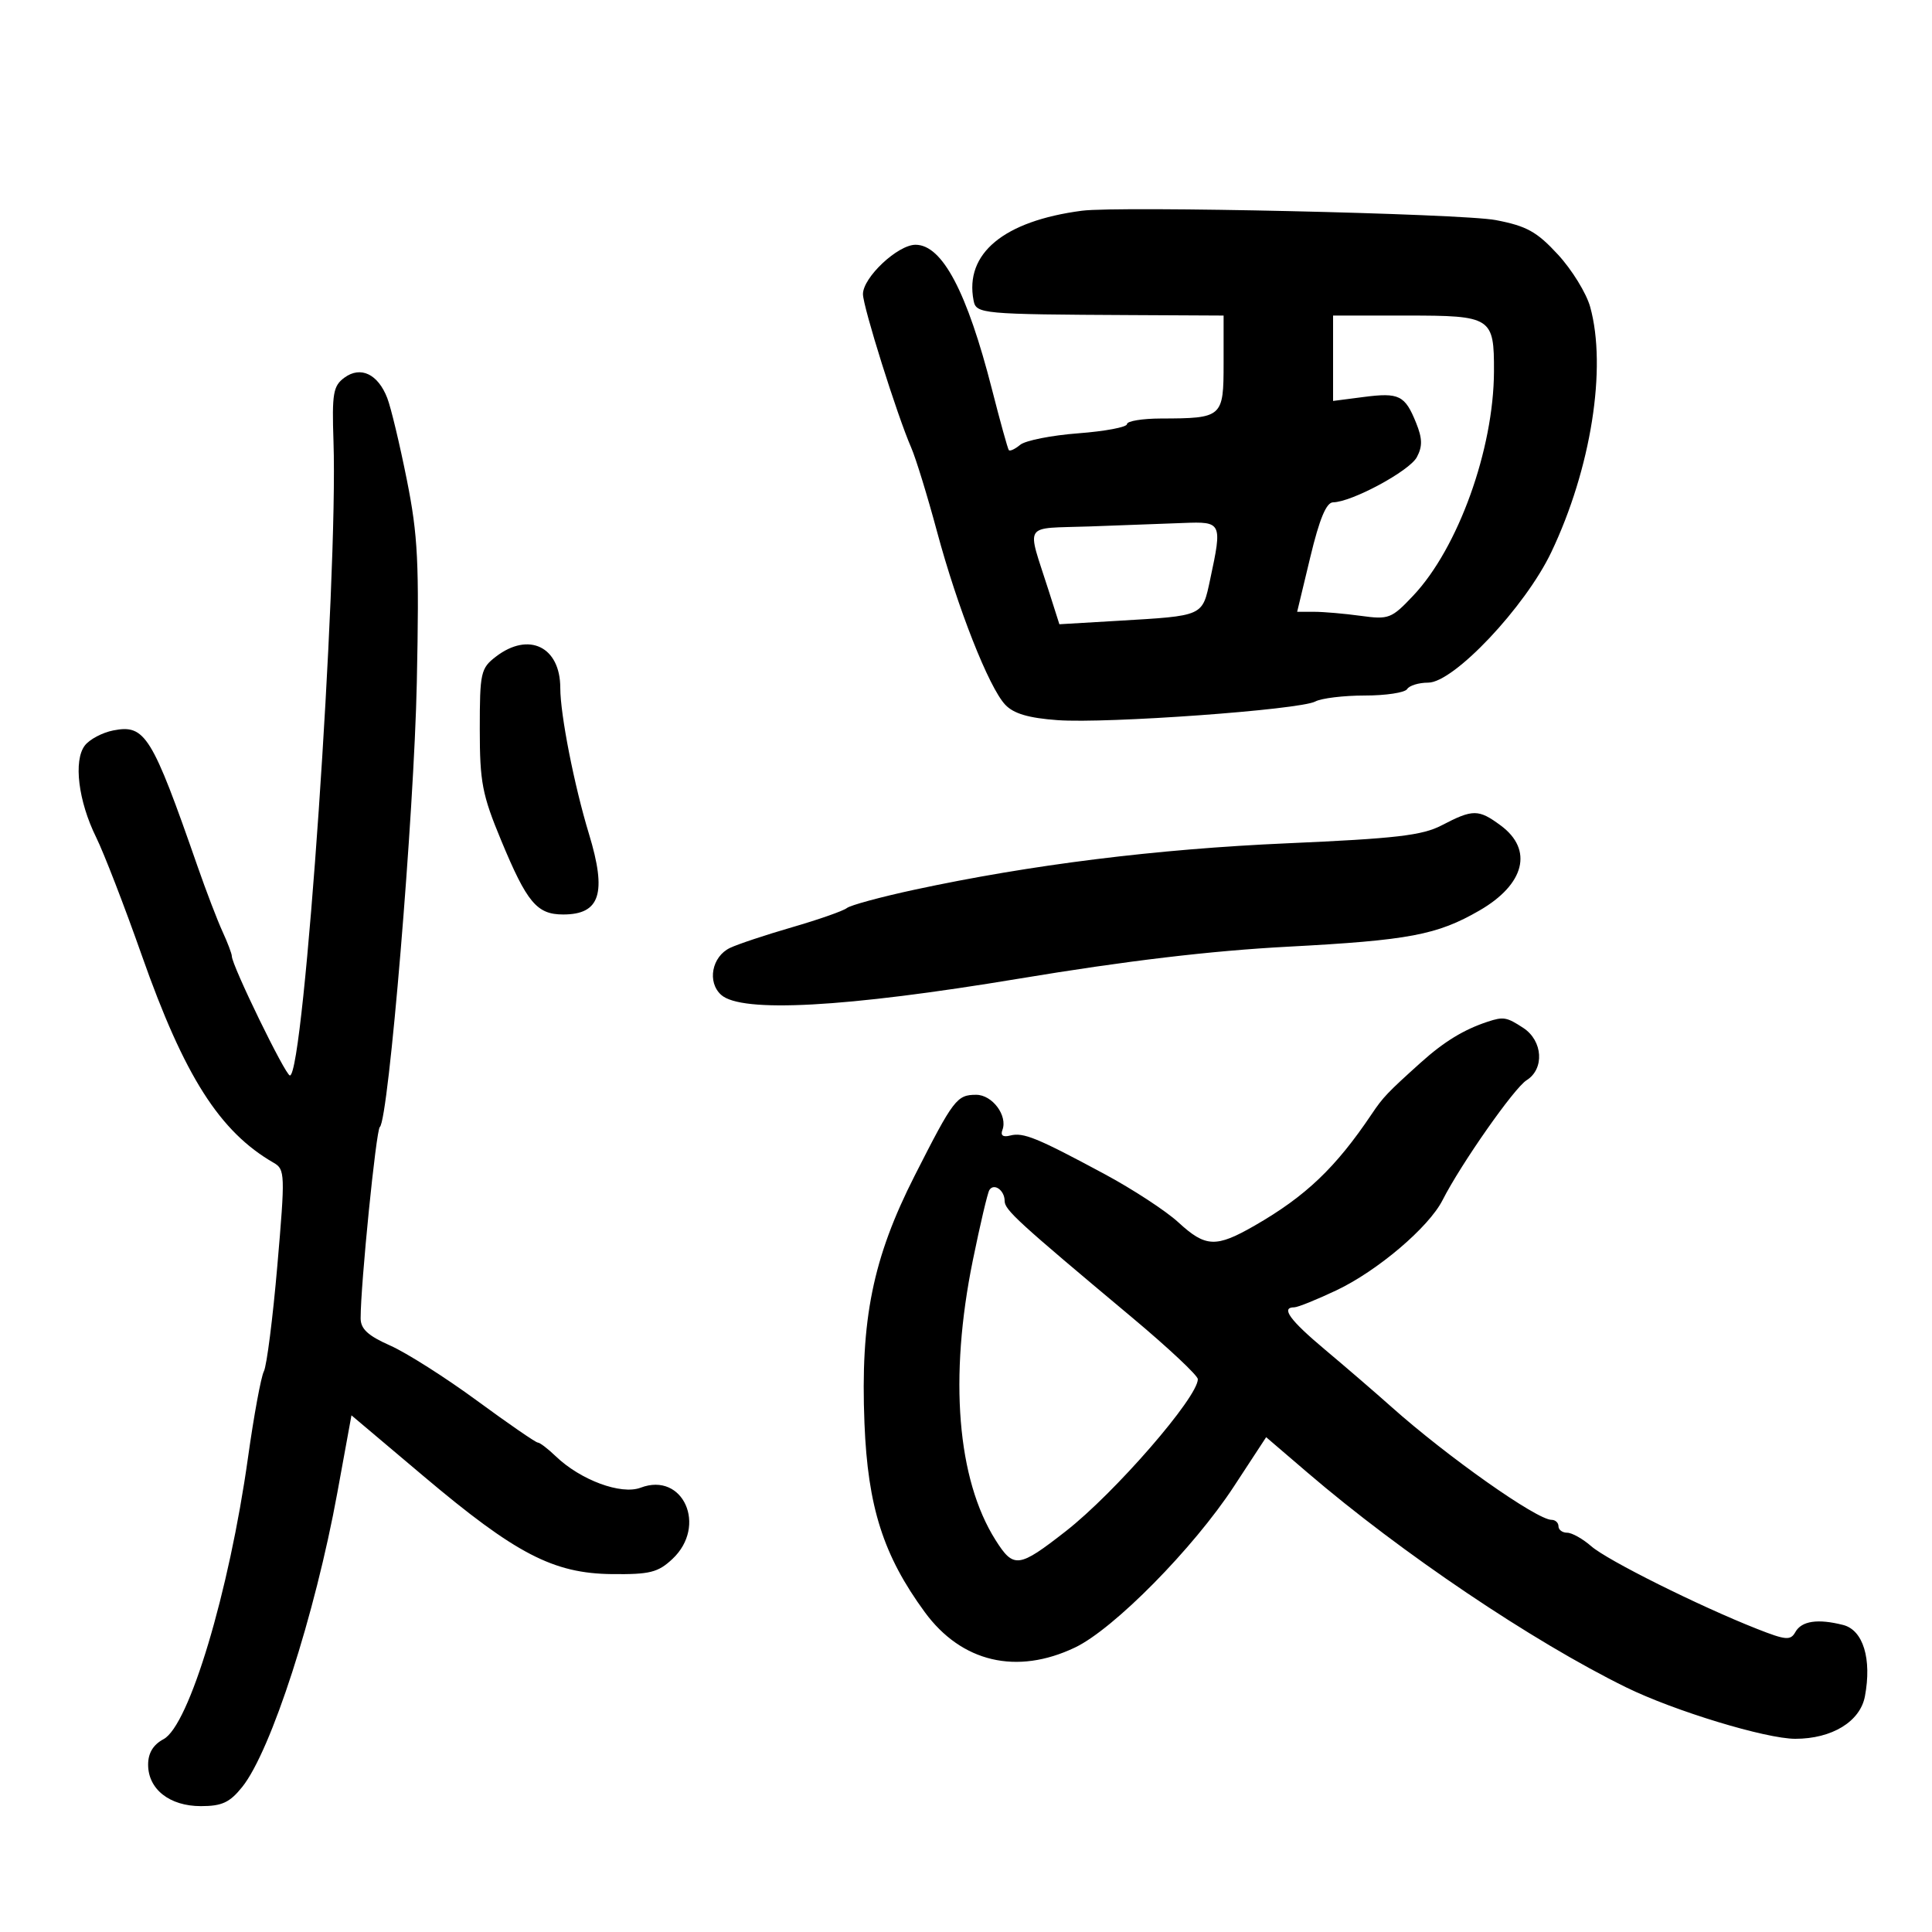 <svg xmlns="http://www.w3.org/2000/svg" width="300" height="300" viewBox="0 0 300 300" version="1.1">
	<path d="M 168 32.722 C 155.849 34.317, 149.758 39.368, 151.179 46.671 C 151.581 48.740, 152.320 48.808, 175.750 48.927 L 190 49 190 56.383 C 190 64.821, 189.841 64.961, 180.250 64.986 C 177.363 64.994, 175 65.385, 175 65.856 C 175 66.326, 171.598 66.969, 167.440 67.283 C 163.282 67.598, 159.221 68.402, 158.416 69.070 C 157.610 69.738, 156.814 70.108, 156.647 69.893 C 156.479 69.677, 155.307 65.450, 154.044 60.500 C 150.164 45.306, 146.319 38.019, 142.173 38.007 C 139.412 37.999, 134 43.074, 134 45.671 C 134 47.620, 139.307 64.506, 141.489 69.500 C 142.210 71.150, 144.009 77, 145.488 82.500 C 148.678 94.371, 153.549 106.738, 156.096 109.433 C 157.401 110.815, 159.716 111.497, 164.211 111.824 C 171.885 112.382, 201.830 110.216, 204.236 108.929 C 205.191 108.418, 208.652 108, 211.927 108 C 215.202 108, 218.160 107.550, 218.500 107 C 218.840 106.450, 220.312 106, 221.771 106 C 225.736 106, 236.818 94.262, 240.871 85.769 C 247.054 72.815, 249.546 57.107, 246.919 47.645 C 246.330 45.525, 244.082 41.874, 241.922 39.532 C 238.639 35.969, 237.056 35.093, 232.248 34.173 C 226.974 33.165, 173.781 31.963, 168 32.722 M 207 55.629 L 207 62.258 211.750 61.644 C 217.259 60.931, 218.159 61.375, 219.891 65.659 C 220.874 68.093, 220.900 69.318, 220.004 70.992 C 218.855 73.139, 209.908 77.961, 207 78.001 C 205.949 78.015, 204.889 80.564, 203.461 86.511 L 201.422 95 204.071 95 C 205.529 95, 208.784 95.283, 211.306 95.629 C 215.656 96.225, 216.076 96.062, 219.459 92.475 C 226.416 85.098, 231.939 69.756, 231.983 57.684 C 232.013 49.252, 231.620 49, 218.465 49 L 207 49 207 55.629 M 53.486 58.638 C 51.732 59.925, 51.533 61.081, 51.784 68.554 C 52.505 89.995, 47.210 167, 45.016 167 C 44.325 167, 36 149.899, 36 148.480 C 36 148.107, 35.348 146.384, 34.551 144.651 C 33.754 142.918, 32.006 138.350, 30.665 134.500 C 23.583 114.158, 22.525 112.452, 17.586 113.421 C 15.889 113.754, 13.902 114.808, 13.172 115.763 C 11.384 118.100, 12.157 124.391, 14.922 130 C 16.142 132.475, 19.340 140.748, 22.029 148.383 C 28.620 167.102, 34.114 175.736, 42.505 180.562 C 44.263 181.573, 44.290 182.341, 43.068 196.498 C 42.362 204.679, 41.420 212.076, 40.975 212.936 C 40.529 213.796, 39.418 219.835, 38.505 226.356 C 35.590 247.186, 29.368 267.930, 25.399 270.054 C 23.785 270.918, 23 272.213, 23 274.014 C 23 277.830, 26.338 280.455, 31.193 280.455 C 34.466 280.455, 35.675 279.894, 37.612 277.477 C 42.087 271.894, 48.915 250.766, 52.385 231.764 L 54.575 219.772 65.756 229.207 C 80.080 241.293, 85.916 244.328, 95.027 244.426 C 100.904 244.490, 102.179 244.171, 104.414 242.076 C 109.864 236.966, 106.087 228.496, 99.478 231.008 C 96.448 232.160, 90.138 229.823, 86.292 226.124 C 85.077 224.956, 83.824 224, 83.507 224 C 83.189 224, 78.932 221.066, 74.046 217.480 C 69.161 213.894, 63.101 210.048, 60.582 208.933 C 57.140 207.411, 56 206.358, 55.999 204.703 C 55.995 199.436, 58.401 175.454, 58.979 175 C 60.342 173.929, 64.299 126.384, 64.722 106 C 65.110 87.329, 64.906 83.184, 63.172 74.500 C 62.074 69, 60.707 63.290, 60.135 61.811 C 58.693 58.079, 56 56.794, 53.486 58.638 M 169.195 81.746 C 158.660 82.120, 159.407 80.948, 162.838 91.717 L 164.500 96.933 173.500 96.403 C 187.010 95.606, 186.672 95.757, 187.917 89.953 C 189.809 81.128, 189.734 80.971, 183.750 81.208 C 180.863 81.322, 174.313 81.564, 169.195 81.746 M 77 101.964 C 74.650 103.769, 74.500 104.443, 74.500 113.192 C 74.500 121.460, 74.871 123.394, 77.819 130.497 C 81.833 140.171, 83.366 142, 87.455 142 C 93.199 142, 94.256 138.698, 91.456 129.500 C 89.166 121.979, 87.002 110.962, 87.001 106.821 C 86.999 100.420, 82.106 98.043, 77 101.964 M 223.865 128.158 C 220.854 129.729, 216.740 130.207, 199.865 130.947 C 179.574 131.836, 160.050 134.268, 142 138.154 C 136.775 139.279, 132.050 140.561, 131.500 141.003 C 130.950 141.444, 127.125 142.785, 123 143.981 C 118.875 145.177, 114.530 146.624, 113.344 147.196 C 110.528 148.556, 109.786 152.496, 111.972 154.475 C 115.119 157.322, 131.272 156.445, 158.226 151.964 C 174.875 149.196, 187.997 147.637, 200 147.001 C 218.804 146.004, 223.150 145.183, 229.732 141.381 C 236.770 137.316, 238.118 131.942, 233.040 128.188 C 229.578 125.628, 228.718 125.626, 223.865 128.158 M 231 158.652 C 227.299 159.871, 224.218 161.754, 220.611 165 C 215.444 169.650, 214.760 170.368, 213 172.989 C 207.412 181.313, 202.753 185.753, 194.822 190.311 C 188.813 193.765, 187.201 193.696, 182.973 189.801 C 181.063 188.042, 175.900 184.667, 171.500 182.301 C 160.988 176.650, 158.893 175.795, 156.854 176.328 C 155.751 176.616, 155.327 176.312, 155.652 175.465 C 156.503 173.247, 154.088 170, 151.587 170 C 148.575 170, 148.071 170.662, 142.034 182.551 C 135.521 195.378, 133.591 204.893, 134.233 221 C 134.751 233.994, 137.161 241.539, 143.598 250.329 C 149.305 258.123, 157.882 260.141, 166.934 255.821 C 172.949 252.950, 185.304 240.427, 191.587 230.833 L 196.608 223.166 203.054 228.688 C 217.651 241.191, 237.892 254.830, 252.504 262.009 C 259.945 265.664, 274.199 270, 278.775 270 C 284.467 270, 288.849 267.324, 289.585 263.399 C 290.675 257.590, 289.310 253.118, 286.206 252.325 C 282.271 251.321, 279.751 251.693, 278.783 253.424 C 278.035 254.761, 277.315 254.701, 272.812 252.926 C 263.844 249.391, 249.583 242.280, 247.097 240.104 C 245.775 238.947, 244.088 238, 243.347 238 C 242.606 238, 242 237.550, 242 237 C 242 236.450, 241.516 236, 240.925 236 C 238.635 236, 224.730 226.190, 216.045 218.448 C 213.545 216.219, 208.912 212.227, 205.750 209.576 C 200.273 204.986, 198.830 203, 200.973 203 C 201.508 203, 204.454 201.812, 207.519 200.361 C 213.888 197.345, 221.854 190.579, 223.995 186.364 C 226.853 180.741, 235.120 168.942, 237.043 167.741 C 239.854 165.986, 239.581 161.611, 236.535 159.615 C 233.960 157.928, 233.462 157.841, 231 158.652 M 153.626 184.796 C 153.345 185.251, 152.189 190.167, 151.057 195.719 C 147.348 213.920, 148.628 229.698, 154.578 239.124 C 157.398 243.590, 158.161 243.495, 165.500 237.762 C 173.123 231.807, 186 216.980, 186 214.158 C 186 213.589, 181.387 209.265, 175.750 204.549 C 157.991 189.691, 156 187.870, 156 186.477 C 156 184.825, 154.336 183.647, 153.626 184.796" stroke="none" fill="black" fill-rule="evenodd"/>
</svg>